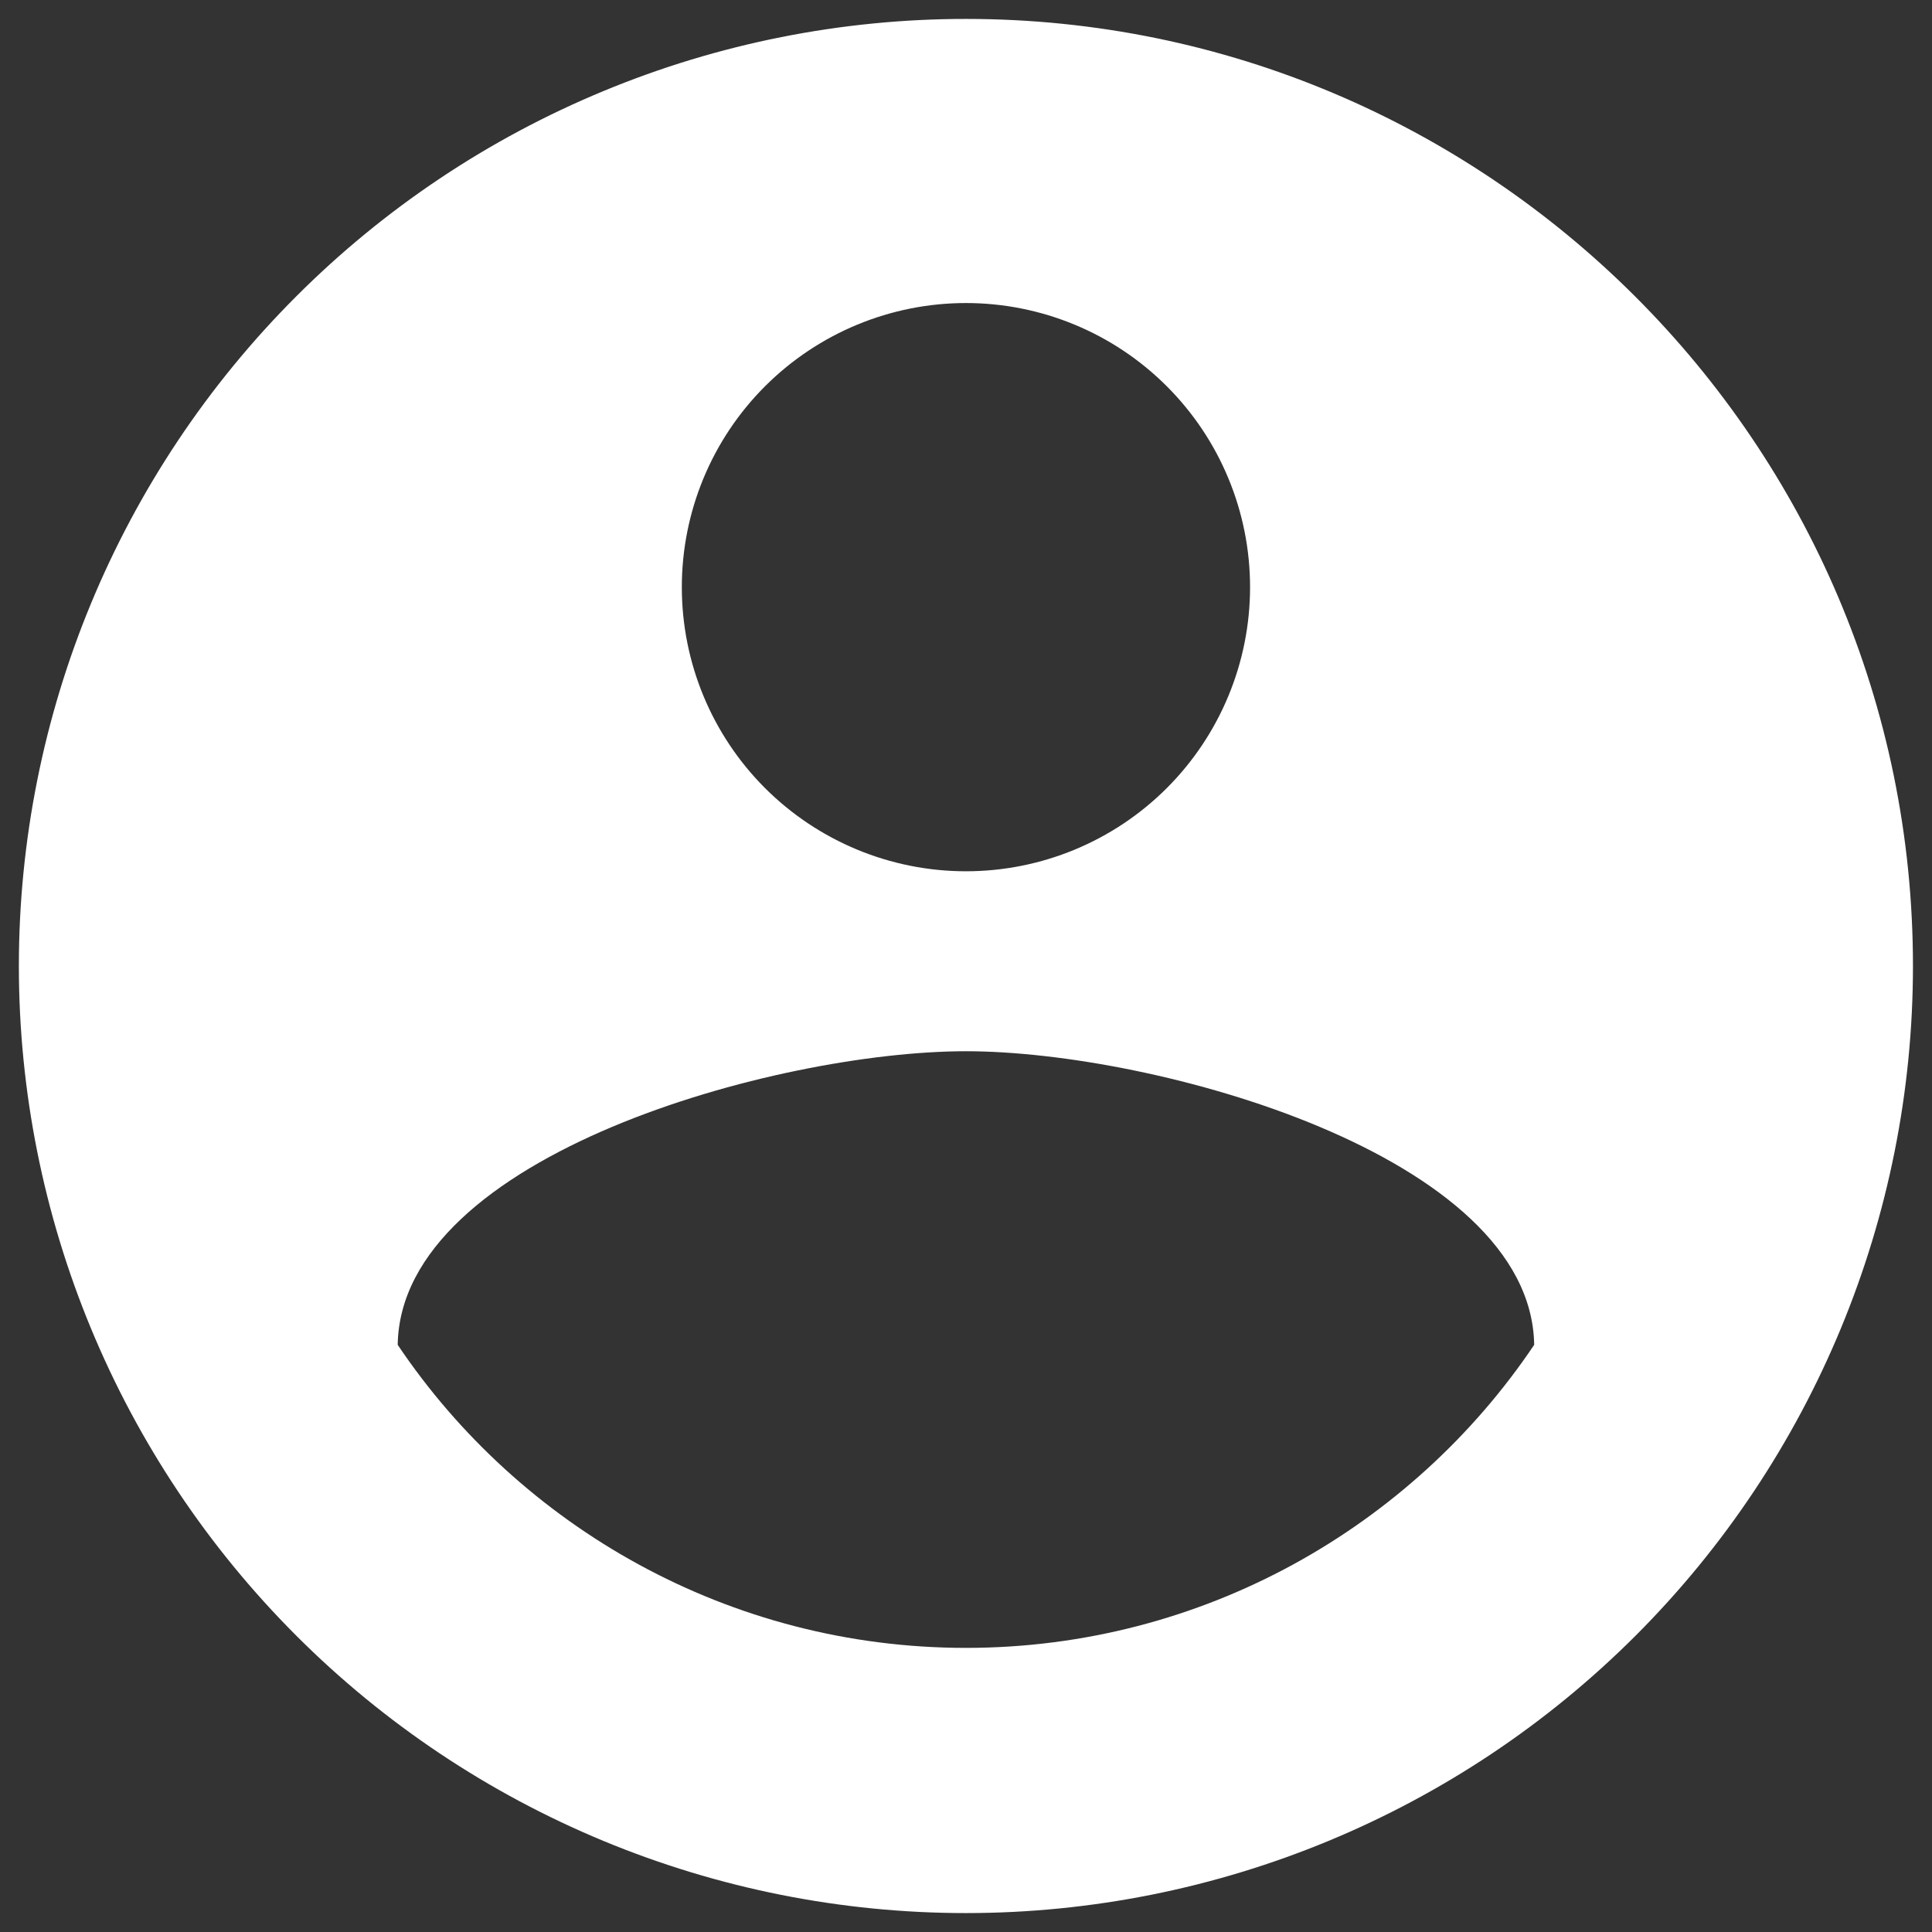 <svg width="34" height="34" viewBox="0 0 34 34" fill="none" xmlns="http://www.w3.org/2000/svg">
<rect x="0" y="0" width="34" height="34" fill="#333333" stroke="none"/>
<path d="M16.999 29C12.832 29 9.149 26.867 6.999 23.667C7.049 20.333 13.665 18.5 16.999 18.5C20.332 18.5 26.949 20.333 26.999 23.667C24.849 26.867 21.165 29 16.999 29ZM16.999 5.333C18.325 5.333 19.597 5.86 20.534 6.798C21.472 7.735 21.999 9.007 21.999 10.333C21.999 11.659 21.472 12.931 20.534 13.869C19.597 14.806 18.325 15.333 16.999 15.333C15.673 15.333 14.401 14.806 13.463 13.869C12.525 12.931 11.999 11.659 11.999 10.333C11.999 9.007 12.525 7.735 13.463 6.798C14.401 5.86 15.673 5.333 16.999 5.333ZM16.999 0.333C14.81 0.333 12.643 0.764 10.621 1.602C8.599 2.439 6.761 3.667 5.214 5.215C2.088 8.34 0.332 12.58 0.332 17C0.332 21.42 2.088 25.659 5.214 28.785C6.761 30.333 8.599 31.56 10.621 32.398C12.643 33.236 14.81 33.667 16.999 33.667C21.419 33.667 25.658 31.911 28.784 28.785C31.909 25.659 33.665 21.42 33.665 17C33.665 7.783 26.165 0.333 16.999 0.333Z" fill="white"/>
</svg>
